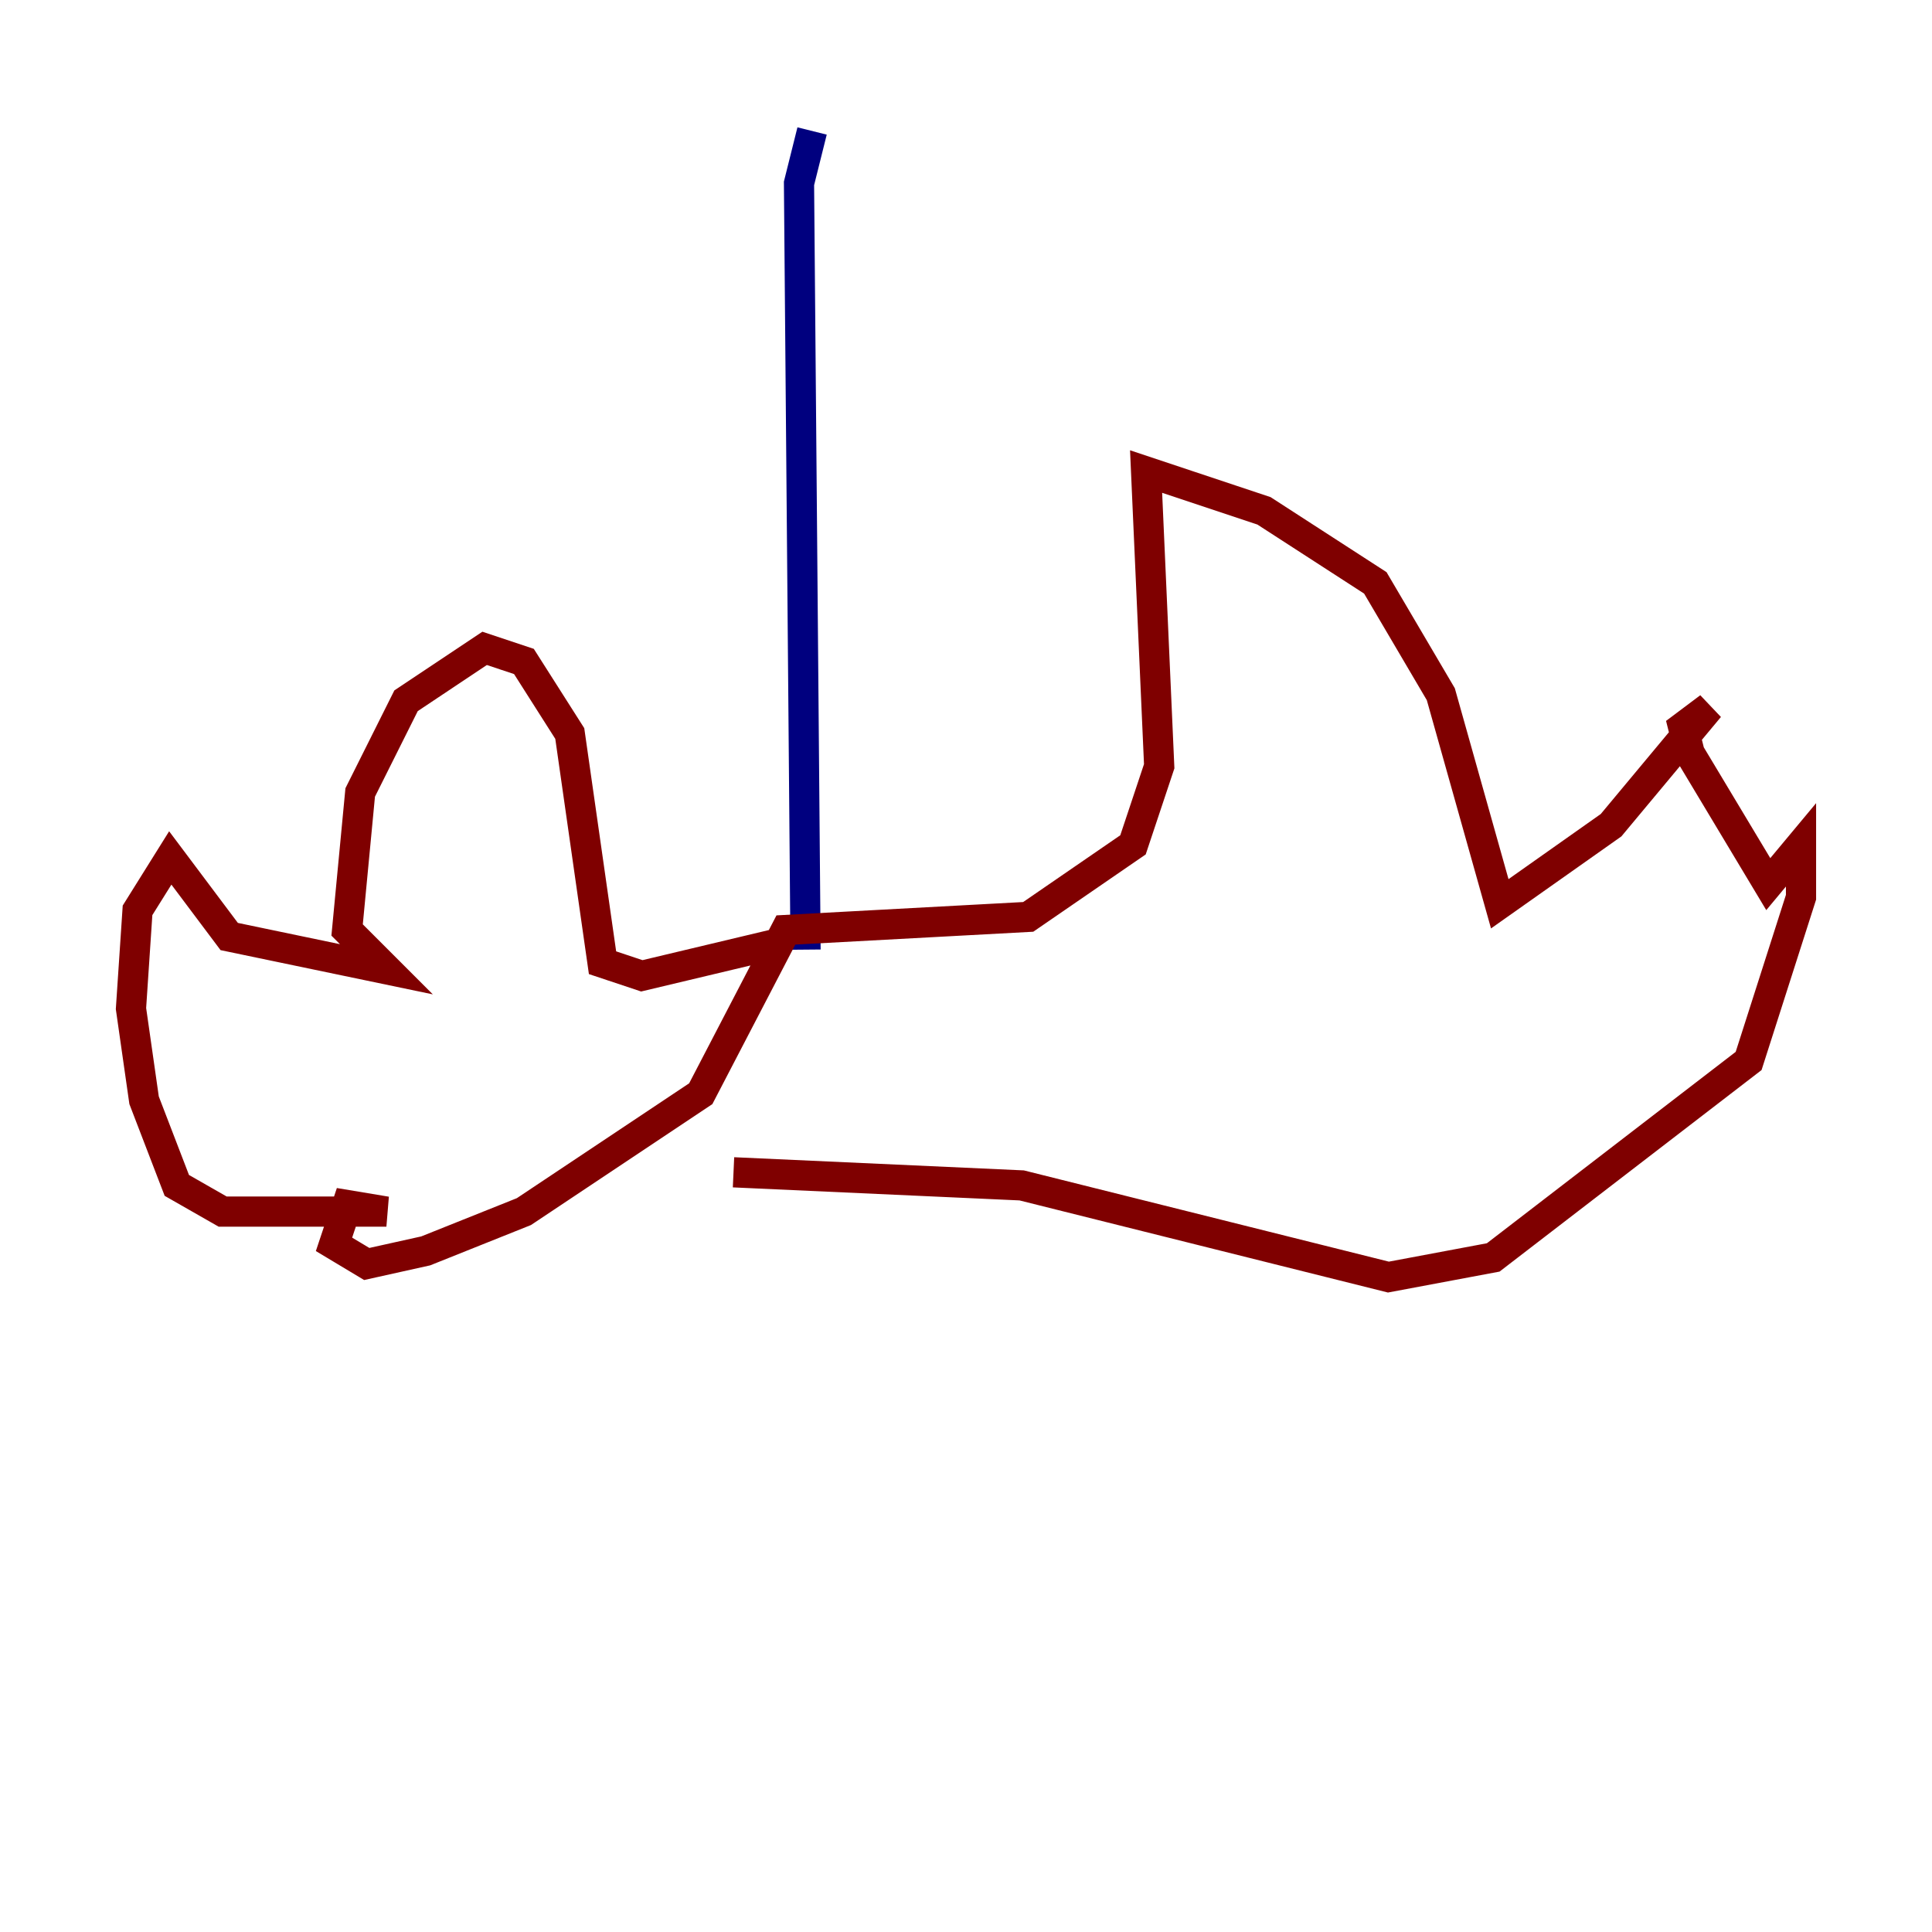 <?xml version="1.0" encoding="utf-8" ?>
<svg baseProfile="tiny" height="128" version="1.2" viewBox="0,0,128,128" width="128" xmlns="http://www.w3.org/2000/svg" xmlns:ev="http://www.w3.org/2001/xml-events" xmlns:xlink="http://www.w3.org/1999/xlink"><defs /><polyline fill="none" points="53.803,8.678 52.936,12.149 53.37,62.915" stroke="#00007f" stroke-width="2" /><polyline fill="none" points="51.634,62.481 42.522,64.651 39.919,63.783 37.749,48.597 34.712,43.824 32.108,42.956 26.902,46.427 23.864,52.502 22.997,61.614 25.6,64.217 15.186,62.047 11.281,56.841 9.112,60.312 8.678,66.82 9.546,72.895 11.715,78.536 14.752,80.271 25.6,80.271 22.997,79.837 22.129,82.441 24.298,83.742 28.203,82.875 34.712,80.271 46.427,72.461 52.068,61.614 68.122,60.746 75.064,55.973 76.8,50.766 75.932,31.241 83.742,33.844 91.119,38.617 95.458,45.993 99.363,59.878 106.739,54.671 113.248,46.861 111.512,48.163 111.946,49.898 117.153,58.576 119.322,55.973 119.322,59.444 115.851,70.291 98.929,83.308 91.986,84.61 67.688,78.536 48.597,77.668" stroke="#7f0000" stroke-width="2" /></svg>